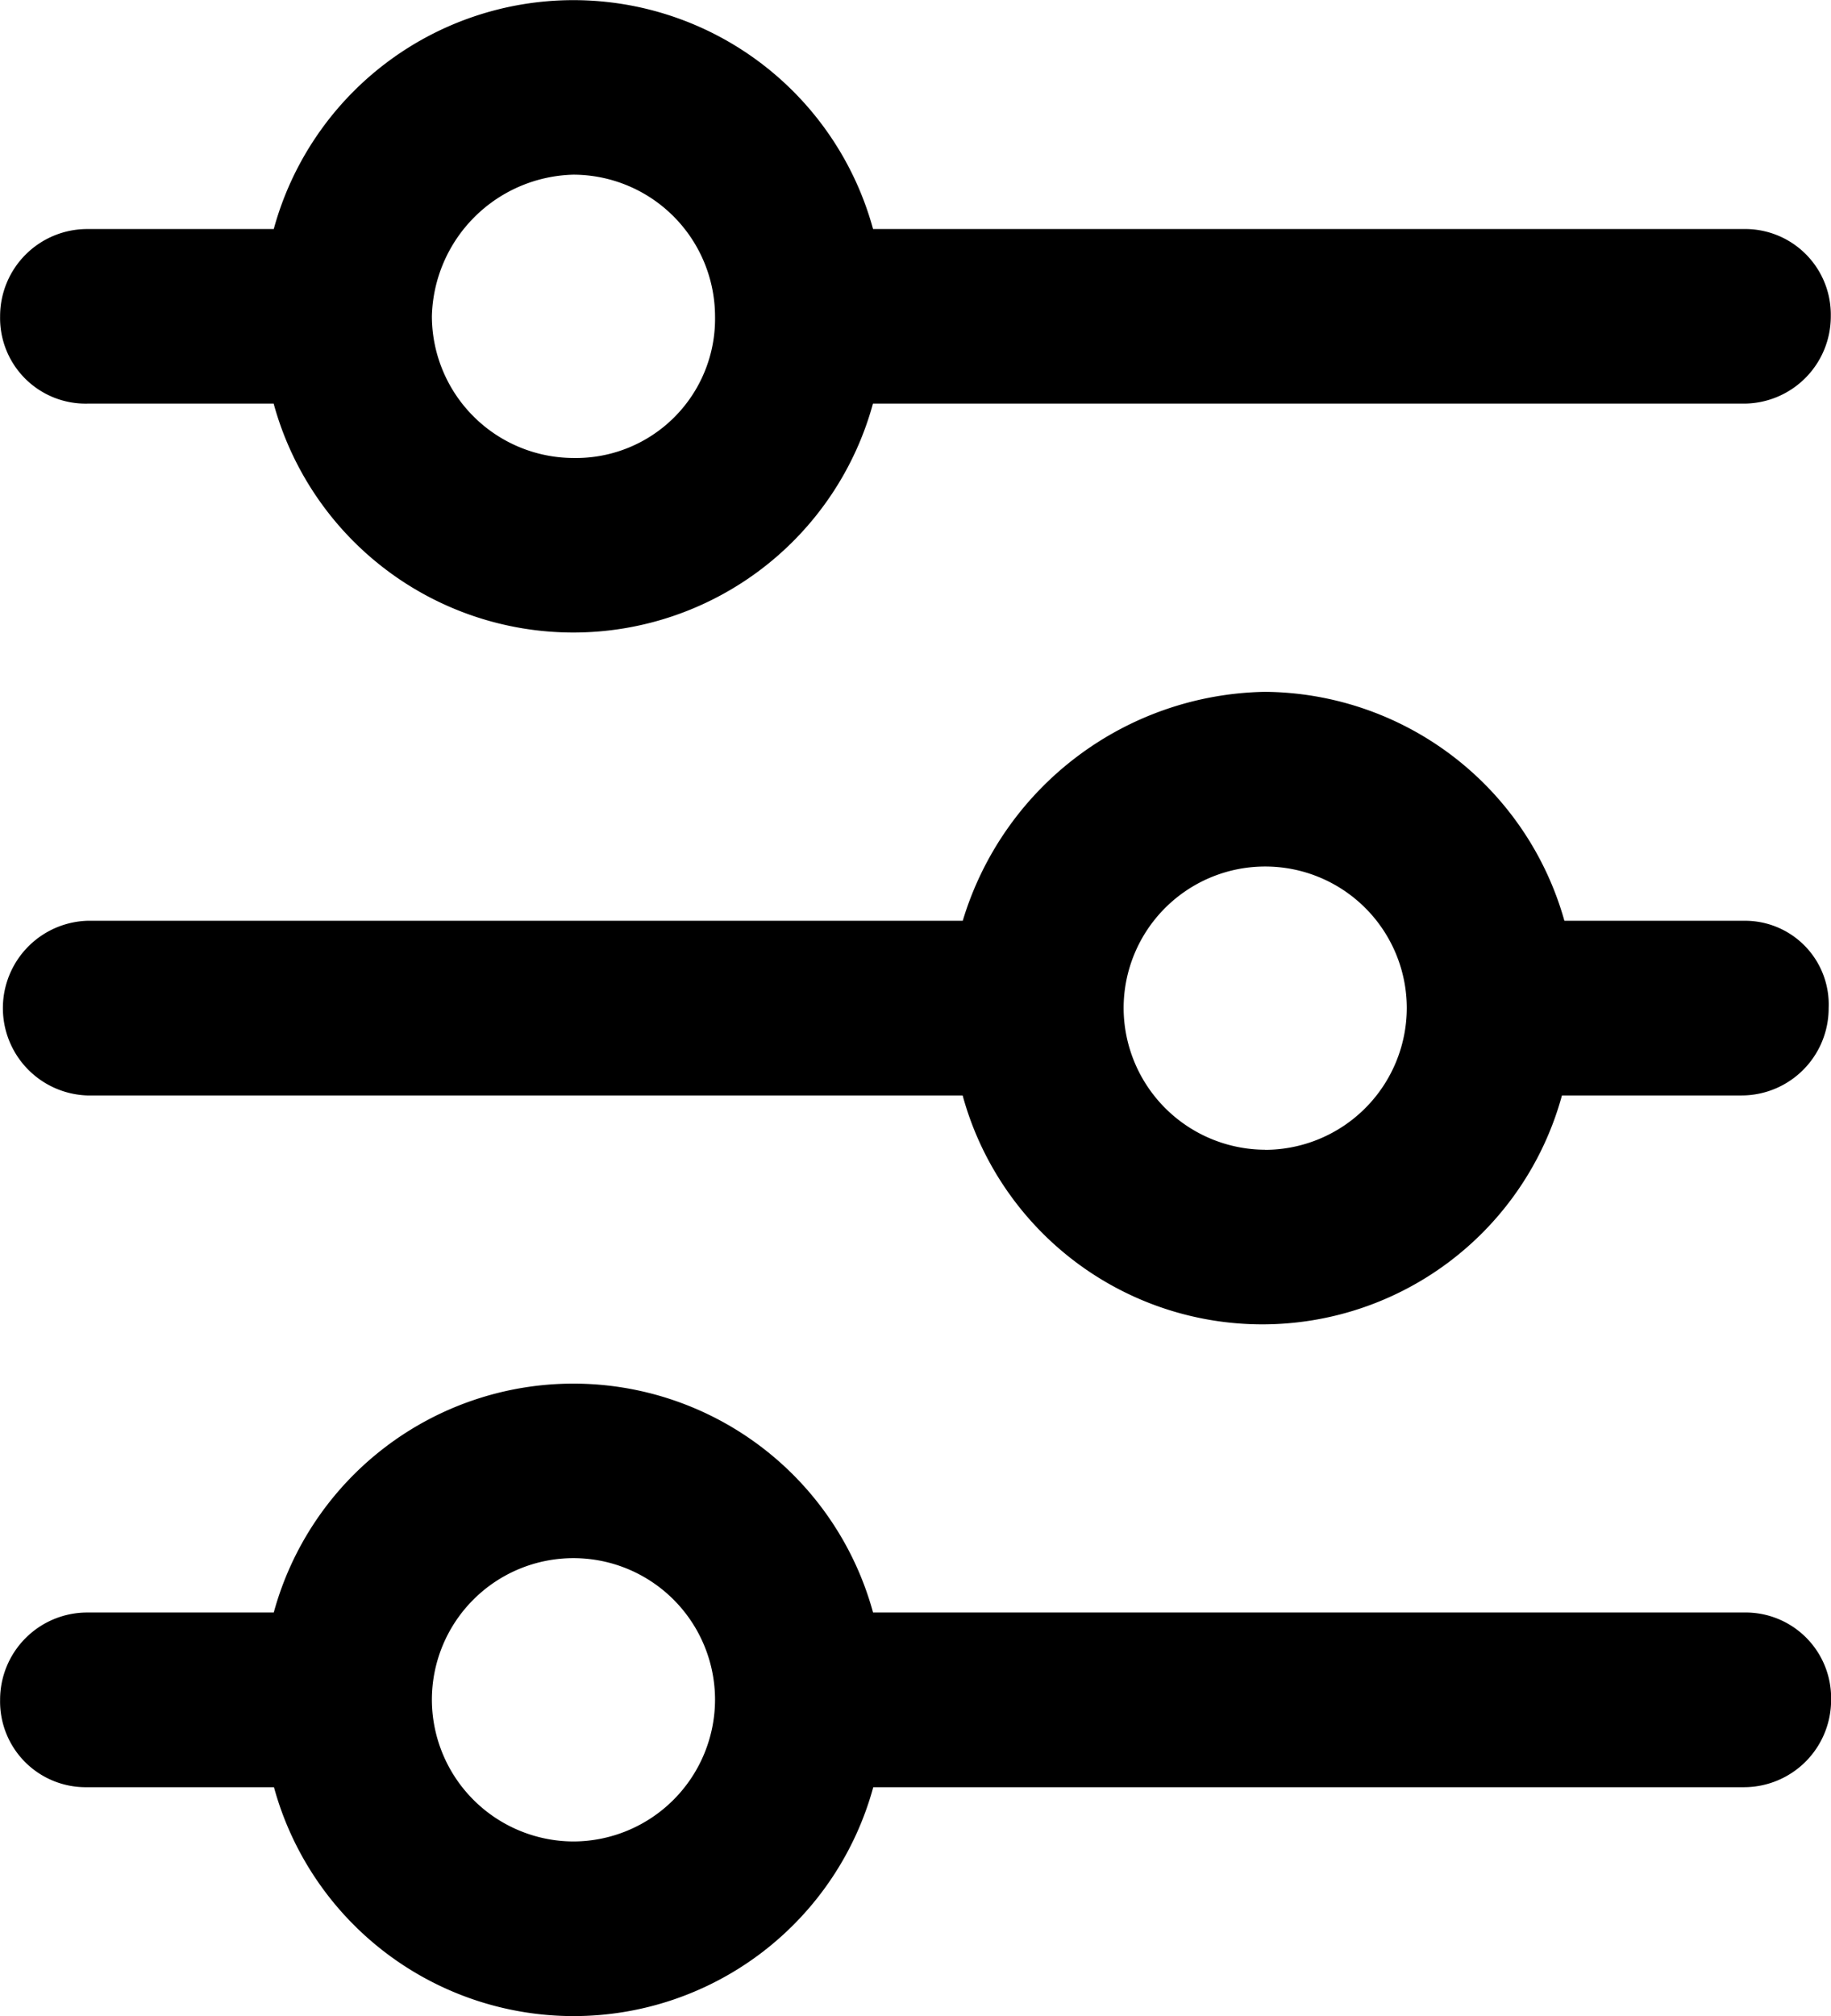 <svg id="Group_4366" data-name="Group 4366" xmlns="http://www.w3.org/2000/svg" xmlns:xlink="http://www.w3.org/1999/xlink" width="17.925" height="19.727" viewBox="0 0 17.925 19.727">
  <defs>
    <clipPath id="clip-path">
      <rect id="Rectangle_3929" data-name="Rectangle 3929" width="17.925" height="19.727"/>
    </clipPath>
  </defs>
  <g id="Group_4189" data-name="Group 4189" clip-path="url(#clip-path)">
    <path id="Path_5115" data-name="Path 5115" d="M17.071,105.088H15.315a3.069,3.069,0,0,0-2.933-2.24,3.147,3.147,0,0,0-2.957,2.24H.854a.855.855,0,0,0,0,1.709h8.57a3.041,3.041,0,0,0,5.867,0h1.756a.853.853,0,0,0,.855-.855.819.819,0,0,0-.831-.854Zm-4.689,2.24A1.39,1.39,0,0,1,11,105.943a1.386,1.386,0,0,1,2.772,0,1.39,1.39,0,0,1-1.386,1.386" transform="translate(0 -96.079)"/>
    <path id="Path_5116" data-name="Path 5116" d="M.863,3.949H2.687a3.041,3.041,0,0,0,5.867,0h8.523a.853.853,0,0,0,.854-.854.838.838,0,0,0-.854-.854H8.555a3.041,3.041,0,0,0-5.867,0H.864a.853.853,0,0,0-.855.854.837.837,0,0,0,.854.854Zm4.759-2.24A1.39,1.39,0,0,1,7.008,3.095,1.362,1.362,0,0,1,5.622,4.481,1.39,1.39,0,0,1,4.236,3.095,1.421,1.421,0,0,1,5.622,1.709" transform="translate(-0.008)"/>
    <path id="Path_5117" data-name="Path 5117" d="M17.089,207.934H8.565a3.041,3.041,0,0,0-5.867,0H.873a.853.853,0,0,0-.854.854.838.838,0,0,0,.854.855H2.7a3.041,3.041,0,0,0,5.867,0h8.523a.853.853,0,0,0,.854-.855.837.837,0,0,0-.854-.854m-11.458,2.24a1.39,1.39,0,0,1-1.386-1.386,1.386,1.386,0,0,1,2.772,0,1.39,1.39,0,0,1-1.386,1.386" transform="translate(-0.018 -192.157)"/>
  </g>
</svg>
